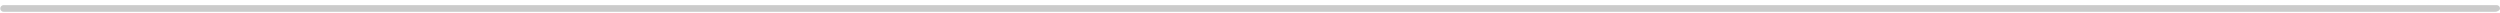 <svg width="399" height="2" viewBox="0 0 399 2" fill="none" xmlns="http://www.w3.org/2000/svg">
<path d="M398.254 1.886H0.578C0.436 1.886 0.3 1.83 0.2 1.729C0.099 1.629 0.043 1.493 0.043 1.351C0.043 1.209 0.099 1.073 0.2 0.973C0.3 0.873 0.436 0.816 0.578 0.816H398.467C398.609 0.816 398.745 0.873 398.845 0.973C398.945 1.073 399.002 1.209 399.002 1.351C399.002 1.647 398.55 1.886 398.254 1.886Z" fill="#CBCBCB"/>
</svg>
